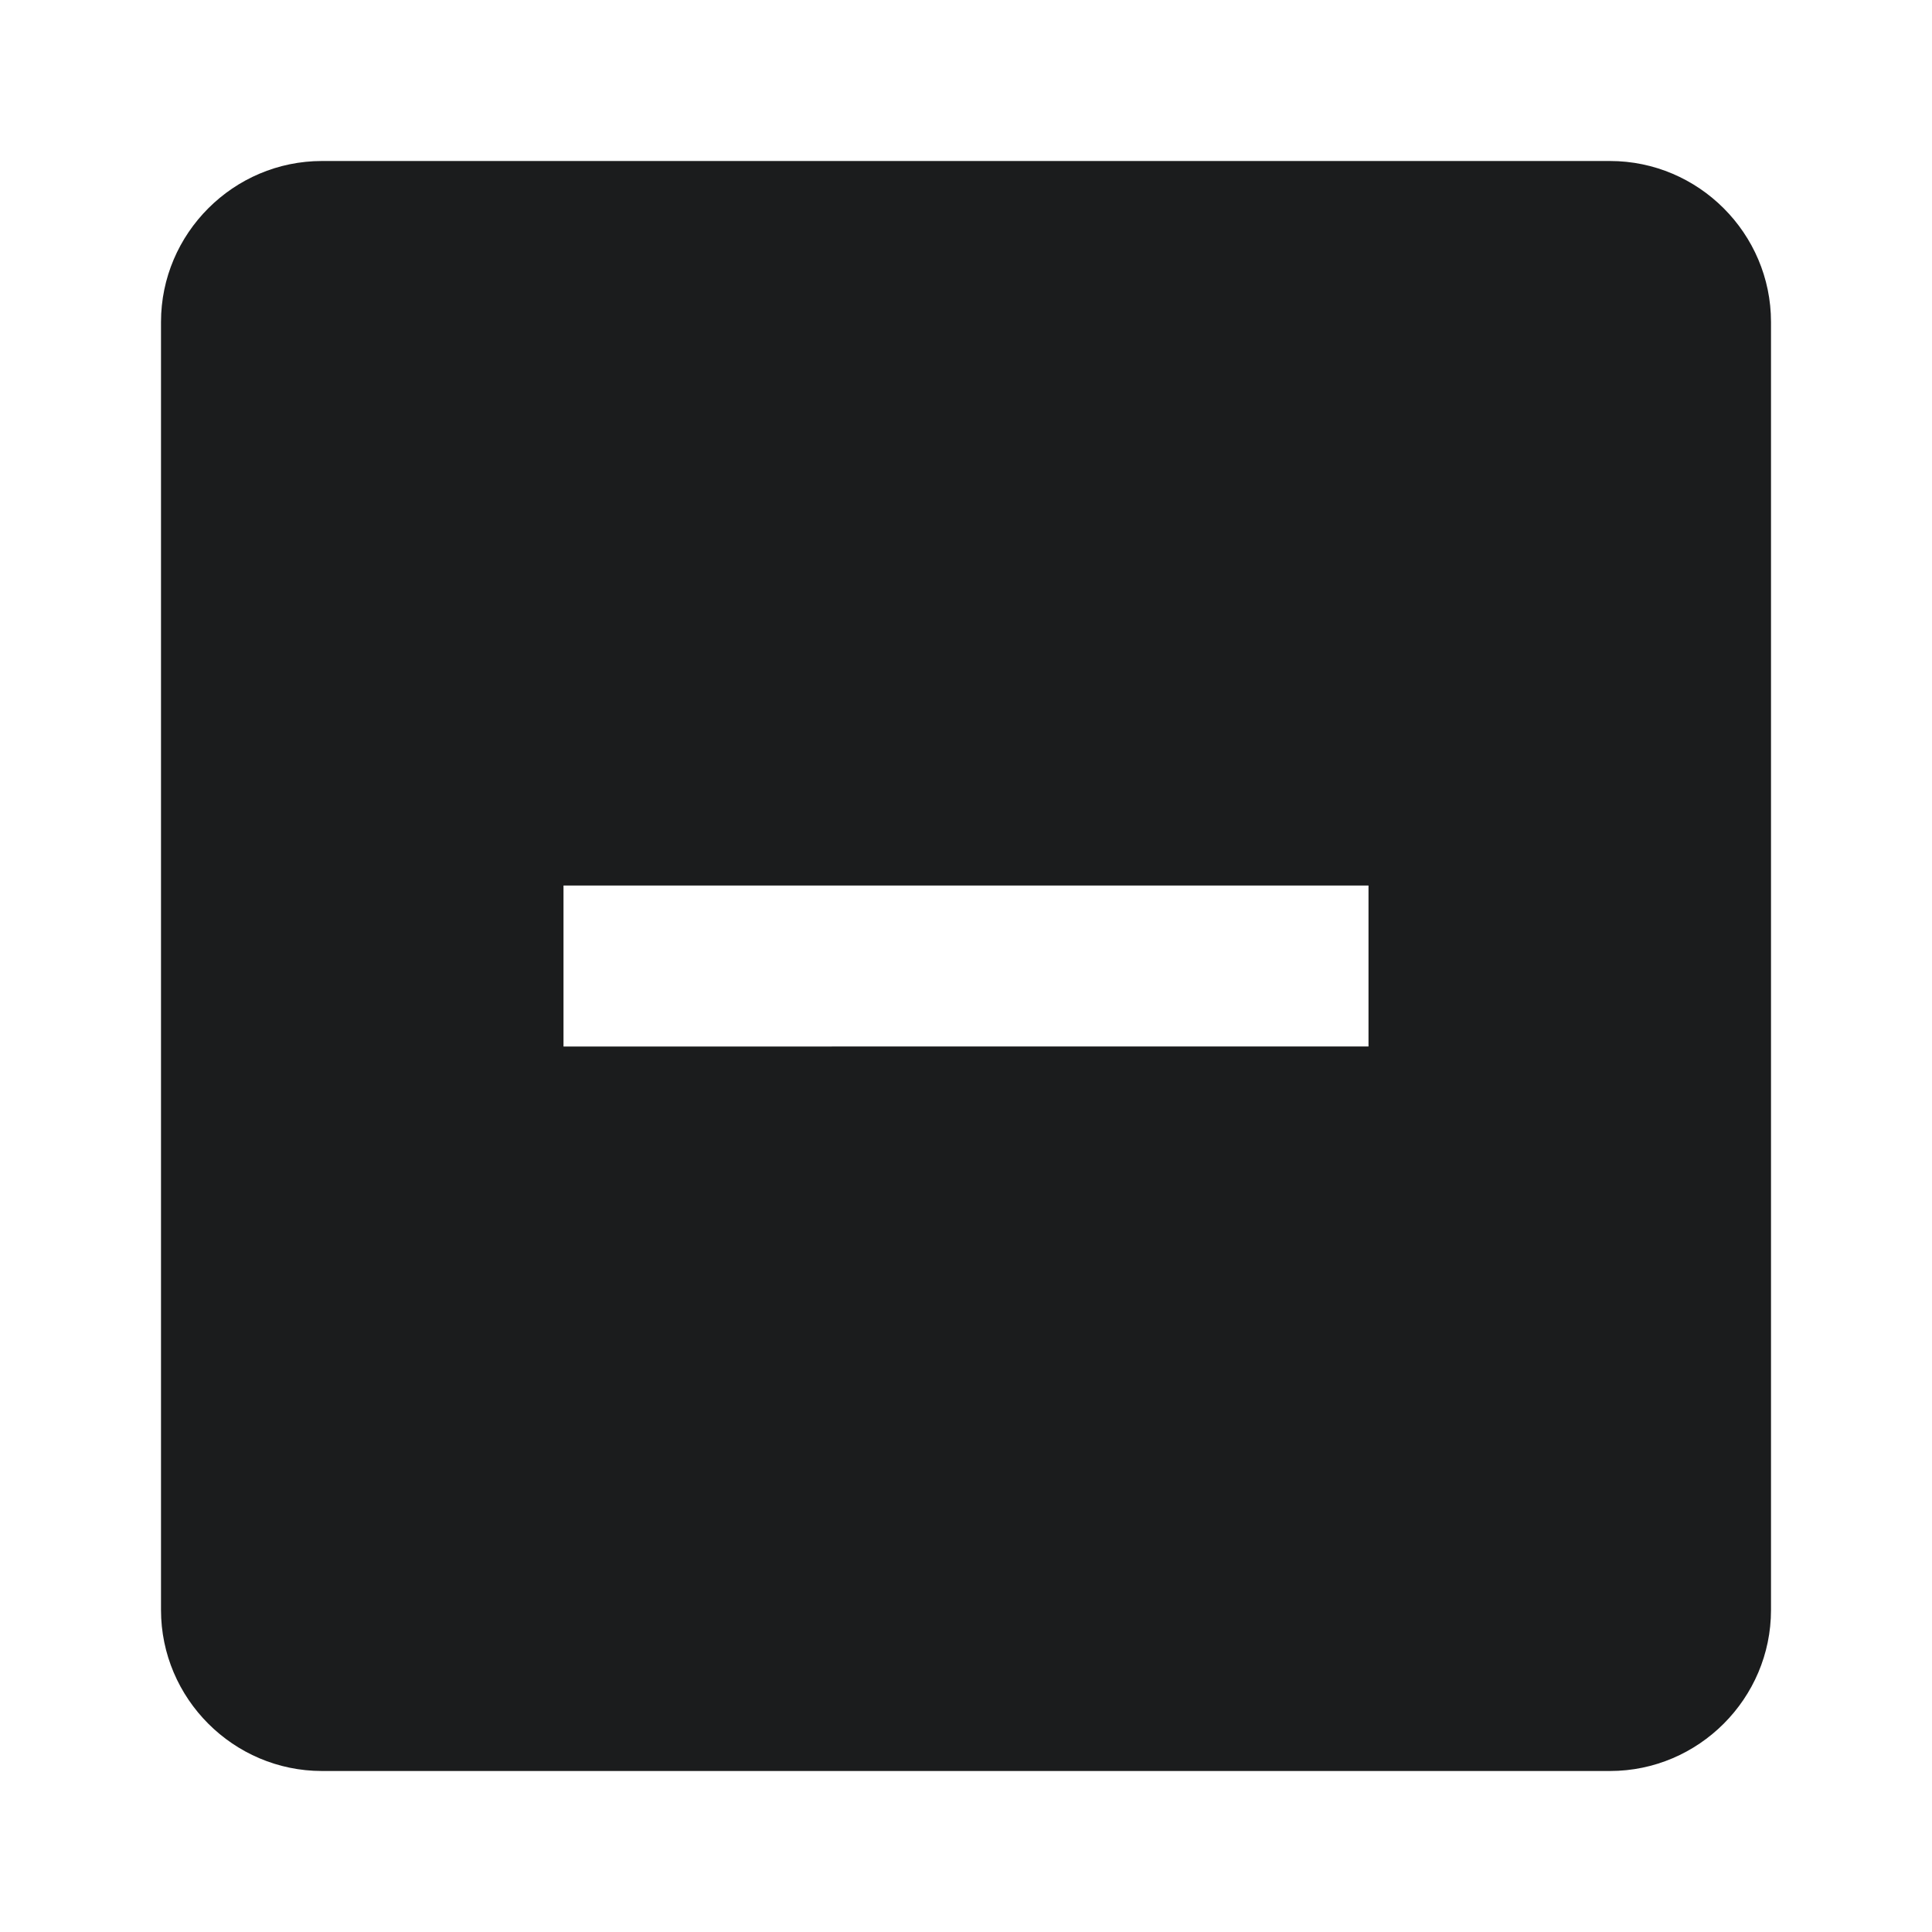 <svg xmlns="http://www.w3.org/2000/svg" width="24" height="24" fill="none"><path fill-rule="evenodd" d="M20 2H4c-1.1 0-2 .9-2 2v16c0 1.1.9 2 2 2h16c1.1 0 2-.9 2-2V4c0-1.1-.9-2-2-2zm-3 11H7v-2h10v2z" fill="#1B1C1D"/></svg>